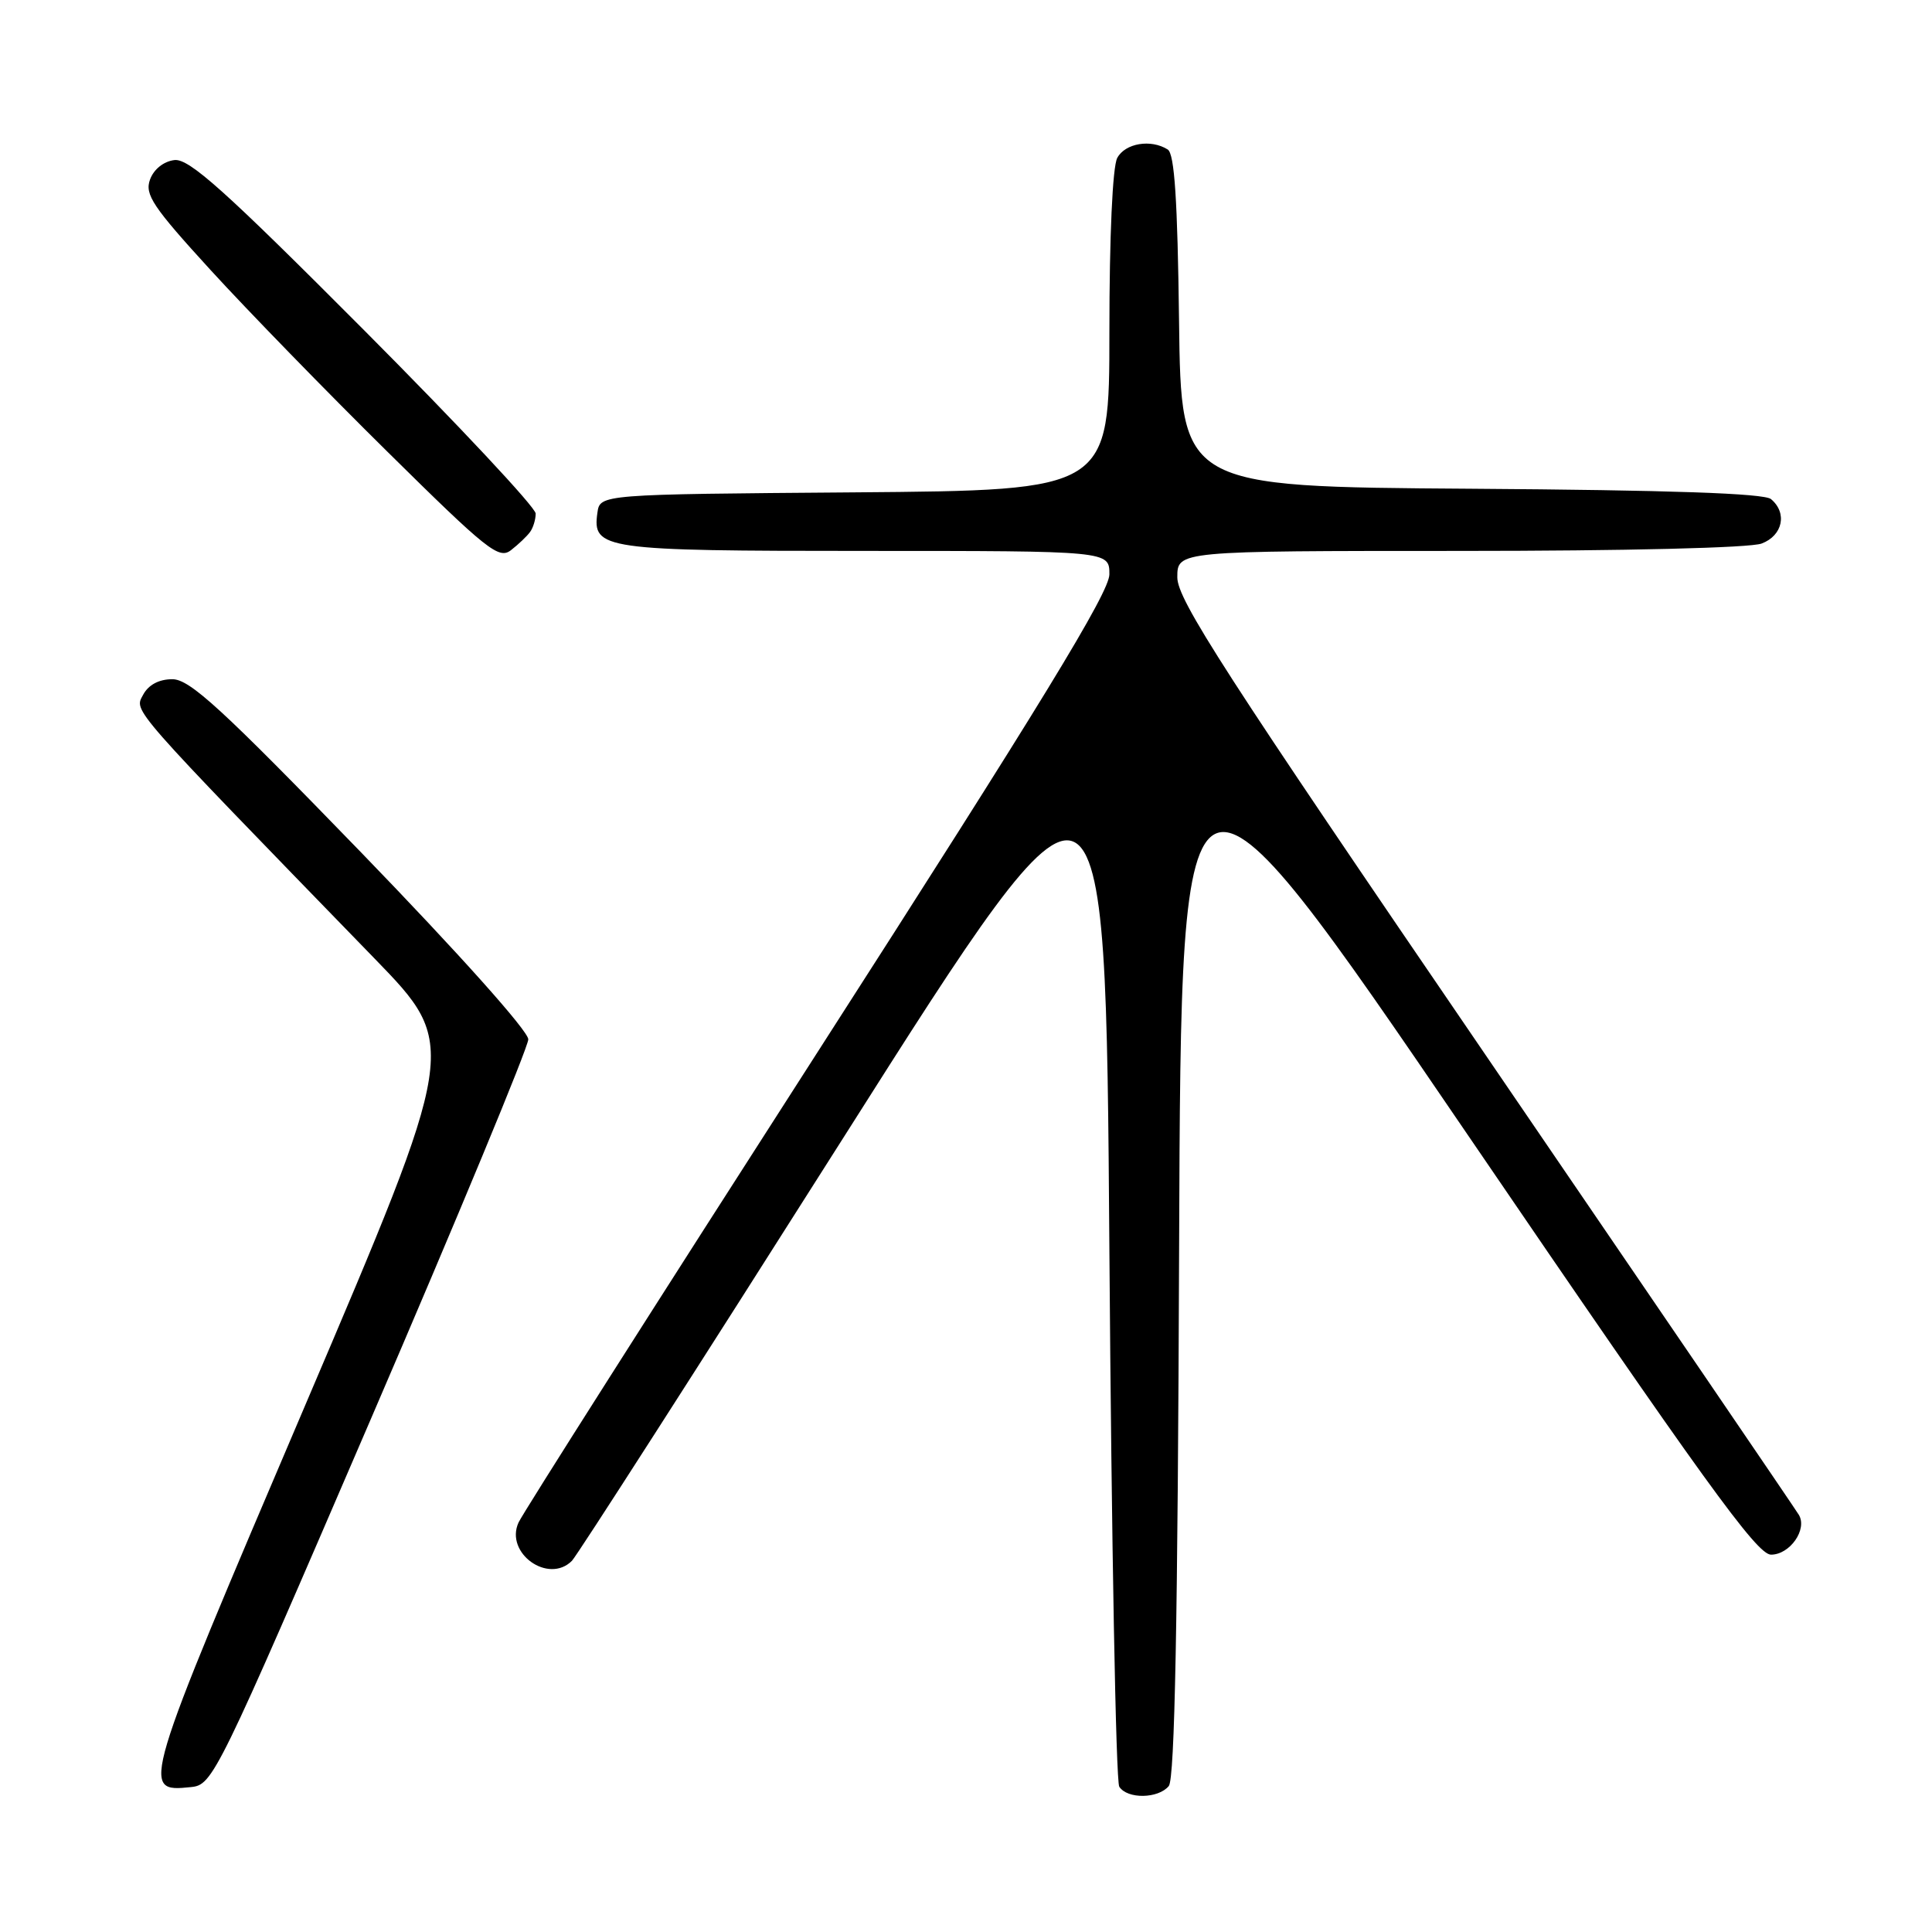 <?xml version="1.0" encoding="UTF-8" standalone="no"?>
<!DOCTYPE svg PUBLIC "-//W3C//DTD SVG 1.1//EN" "http://www.w3.org/Graphics/SVG/1.1/DTD/svg11.dtd" >
<svg xmlns="http://www.w3.org/2000/svg" xmlns:xlink="http://www.w3.org/1999/xlink" version="1.1" viewBox="0 0 256 256">
 <g >
 <path fill="currentColor"
d=" M 154.87 236.66 C 155.66 235.70 156.06 214.91 156.24 164.99 C 156.50 94.66 156.50 94.66 194.45 150.33 C 225.79 196.30 232.80 206.00 234.67 206.00 C 237.17 206.00 239.51 202.66 238.36 200.73 C 237.96 200.05 219.26 172.61 196.82 139.75 C 162.22 89.10 156.00 79.47 156.00 76.50 C 156.00 73.00 156.00 73.00 193.43 73.00 C 215.34 73.00 231.93 72.60 233.43 72.02 C 236.23 70.96 236.86 67.96 234.66 66.13 C 233.75 65.37 221.23 64.94 194.91 64.76 C 156.50 64.50 156.50 64.50 156.23 42.55 C 156.03 26.51 155.63 20.38 154.73 19.81 C 152.50 18.40 149.09 18.97 148.04 20.93 C 147.42 22.09 147.00 31.32 147.00 43.92 C 147.00 64.97 147.00 64.97 113.25 65.24 C 79.50 65.50 79.50 65.50 79.16 67.94 C 78.47 72.80 79.85 73.00 114.69 73.00 C 147.00 73.00 147.00 73.00 147.00 76.10 C 147.00 78.49 138.00 93.22 108.37 139.35 C 87.12 172.43 69.27 200.50 68.71 201.74 C 66.86 205.79 72.66 209.94 75.78 206.82 C 76.44 206.16 92.61 180.95 111.73 150.79 C 146.50 95.94 146.50 95.94 147.00 165.72 C 147.28 204.10 147.86 236.06 148.31 236.75 C 149.38 238.41 153.47 238.35 154.87 236.66 Z  M 49.13 188.05 C 60.61 161.40 70.00 138.75 70.00 137.72 C 70.00 136.61 60.79 126.32 47.81 112.91 C 29.36 93.87 25.15 90.00 22.84 90.00 C 21.06 90.00 19.67 90.74 18.96 92.07 C 17.77 94.30 16.85 93.25 49.62 127.00 C 60.78 138.50 60.78 138.50 40.37 186.37 C 18.62 237.35 18.59 237.48 25.29 236.80 C 28.20 236.51 28.66 235.58 49.13 188.05 Z  M 70.23 70.50 C 70.64 69.95 70.98 68.85 70.98 68.05 C 70.99 67.25 60.76 56.32 48.25 43.76 C 29.74 25.18 25.05 20.98 23.11 21.21 C 21.69 21.38 20.37 22.43 19.88 23.79 C 19.15 25.77 20.24 27.40 27.91 35.79 C 32.79 41.13 43.35 51.98 51.37 59.89 C 64.59 72.95 66.11 74.16 67.72 72.89 C 68.70 72.13 69.83 71.05 70.23 70.50 Z "/>
</g>
</svg>